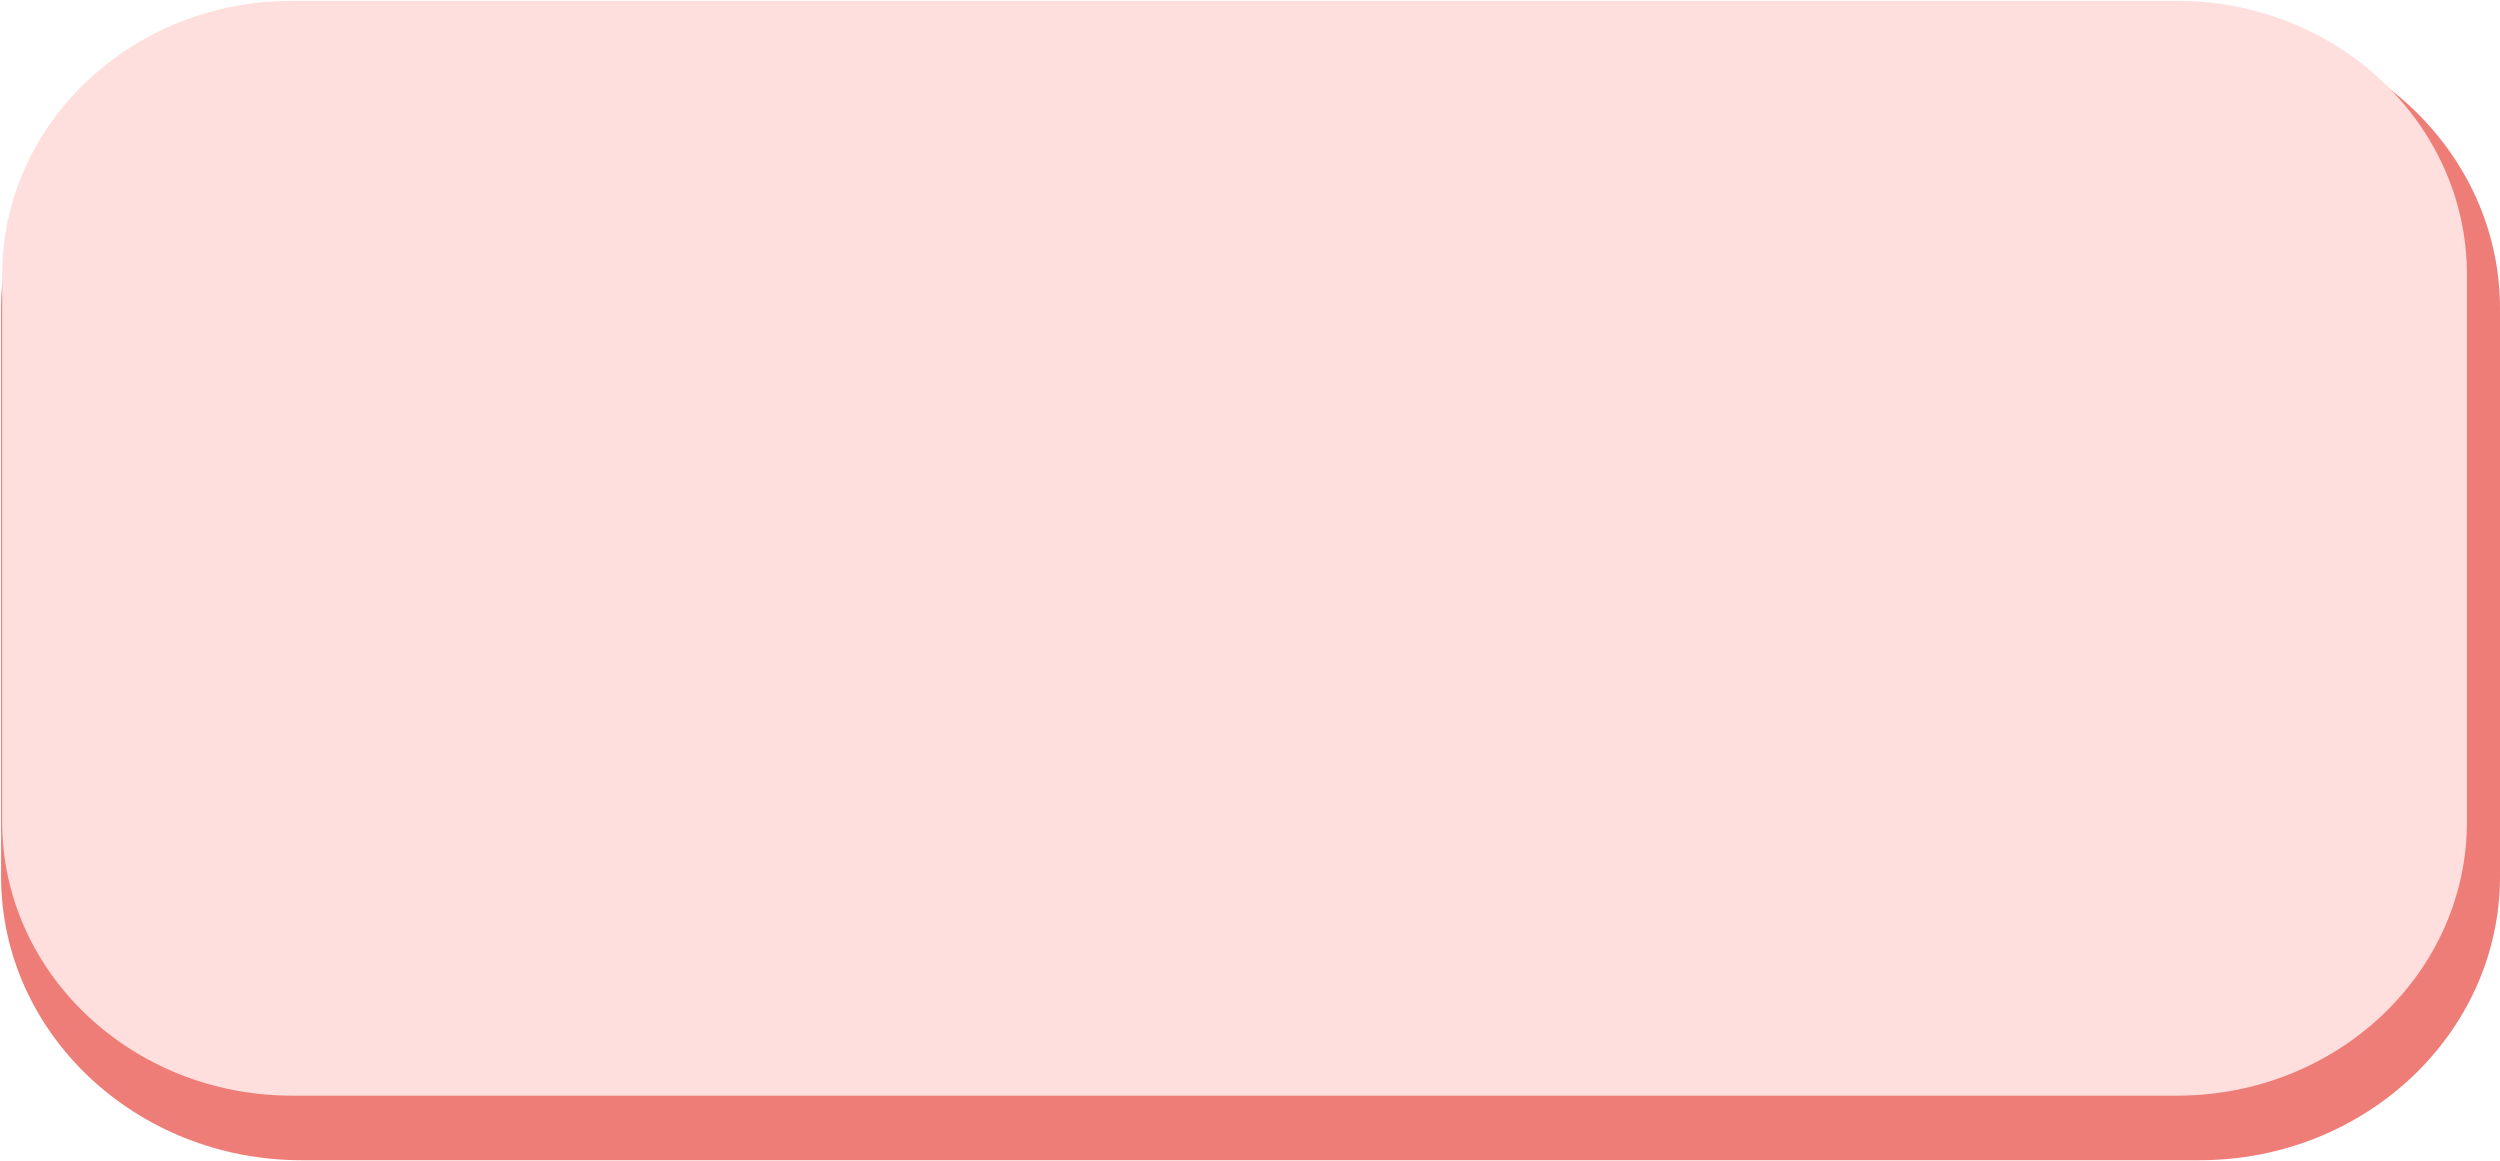 <svg width="1948" height="905" viewBox="0 0 1948 905" fill="none" xmlns="http://www.w3.org/2000/svg">
<path fill-rule="evenodd" clip-rule="evenodd" d="M1948.01 240.484V682.866C1948.01 804.945 1843.04 904.057 1713.75 904.057H235.089C105.799 904.057 0.832 804.945 0.832 682.866V240.484C0.832 118.405 105.799 19.294 235.089 19.294H1713.75C1843.04 19.294 1948.01 118.405 1948.01 240.484Z" fill="#EF7D77"/>
<path fill-rule="evenodd" clip-rule="evenodd" d="M1922.22 213.901V640.454C1922.22 758.165 1820.99 853.731 1696.33 853.731H227.575C102.912 853.731 1.69 758.165 1.69 640.454V213.901C1.69 96.19 102.912 0.624 227.575 0.624H1696.33C1820.99 0.624 1922.22 96.19 1922.22 213.901Z" fill="#FFDFDD"/>
</svg>
